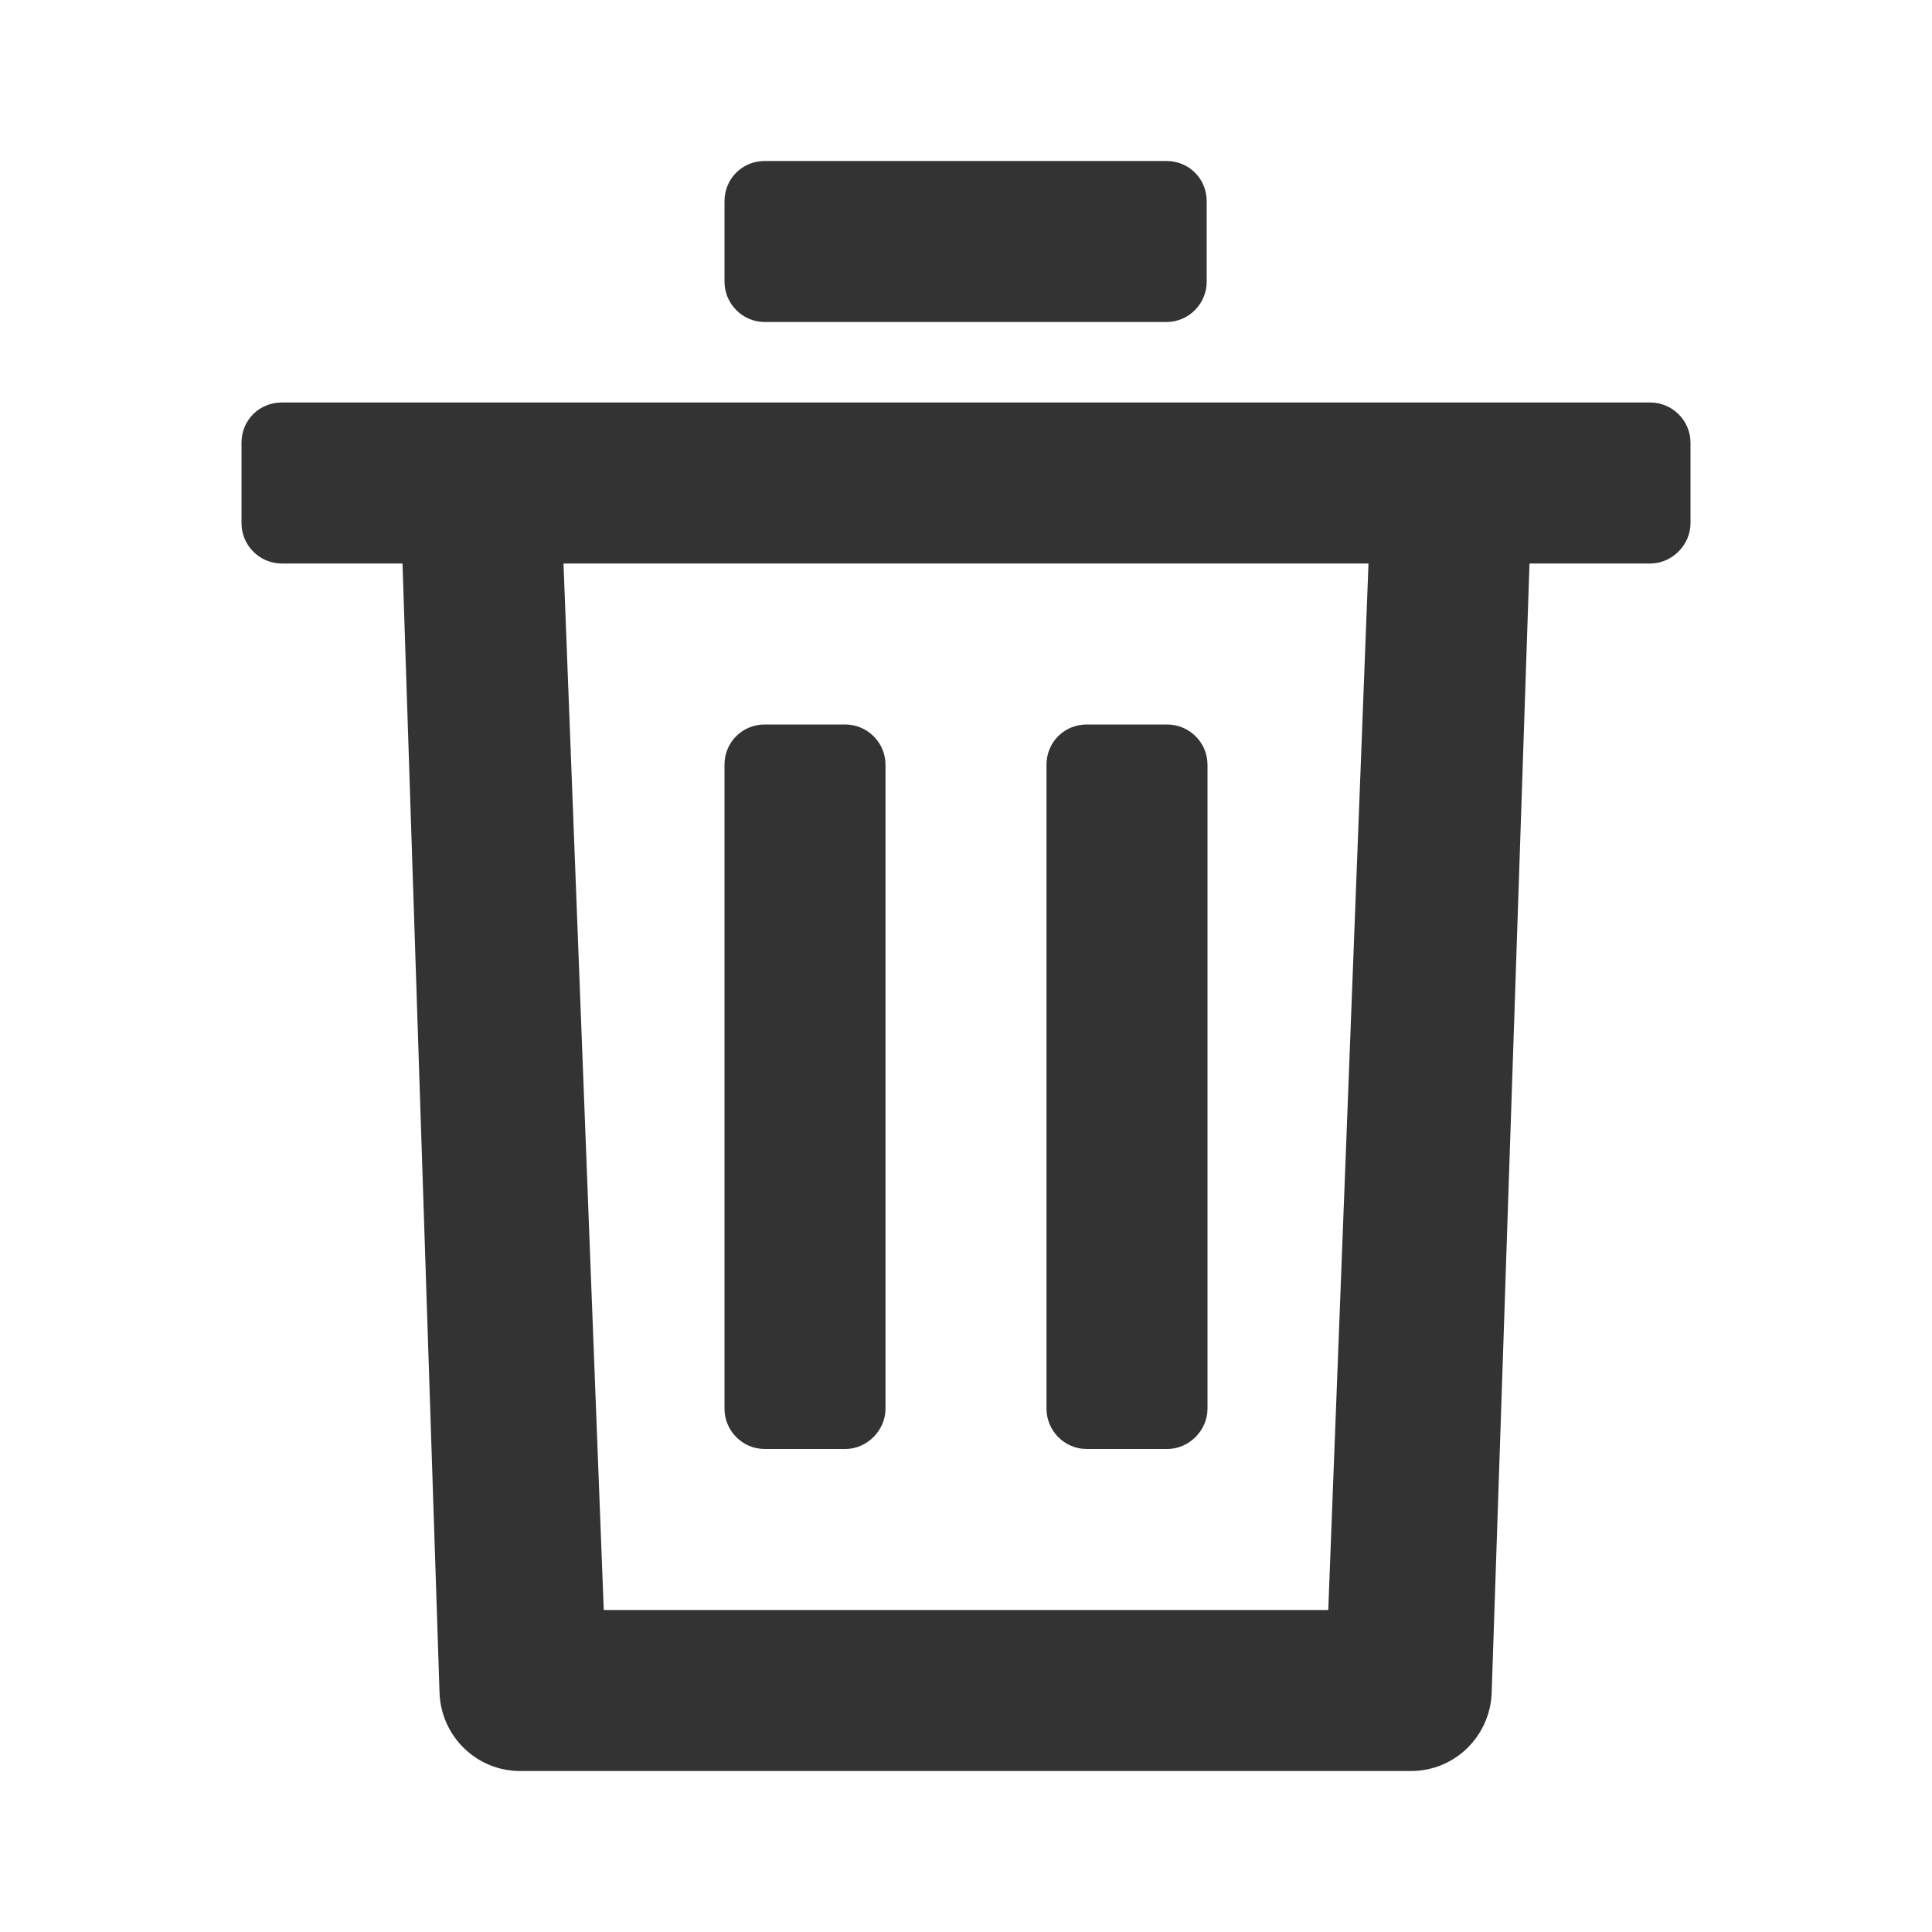 <svg width="24" height="24" viewBox="0 0 24 24" fill="none" xmlns="http://www.w3.org/2000/svg" xmlns:xlink="http://www.w3.org/1999/xlink">
	<desc>
			Created with Pixso.
	</desc>
	<defs/>
	<g style="mix-blend-mode:normal">
		<path id="icon" d="M9 2.5L9 3.5C9 3.77 9.22 4 9.5 4L14.49 4C14.77 4 14.99 3.77 14.99 3.5L14.99 2.5C14.99 2.22 14.77 2 14.49 2L9.5 2C9.22 2 9 2.22 9 2.5ZM19 7L20.5 7C20.77 7 21 6.77 21 6.5L21 5.5C21 5.22 20.77 5 20.5 5L3.5 5C3.22 5 3 5.22 3 5.5L3 6.5C3 6.77 3.22 7 3.5 7L5 7L5.46 21.03C5.48 21.57 5.92 22 6.46 22L17.53 22C18.07 22 18.51 21.57 18.53 21.03L19 7ZM7 7L17 7L16.5 20L7.5 20L7 7ZM10.5 9L9.5 9C9.22 9 9 9.22 9 9.5L9 17.5C9 17.77 9.22 18 9.5 18L10.5 18C10.77 18 11 17.77 11 17.5L11 9.5C11 9.22 10.77 9 10.5 9ZM14.5 9L13.5 9C13.22 9 13 9.22 13 9.5L13 17.5C13 17.77 13.22 18 13.5 18L14.5 18C14.77 18 15 17.77 15 17.5L15 9.5C15 9.22 14.77 9 14.5 9Z" fill="#333333" fill-opacity="1" fill-rule="evenodd"/>
	</g>
</svg>
